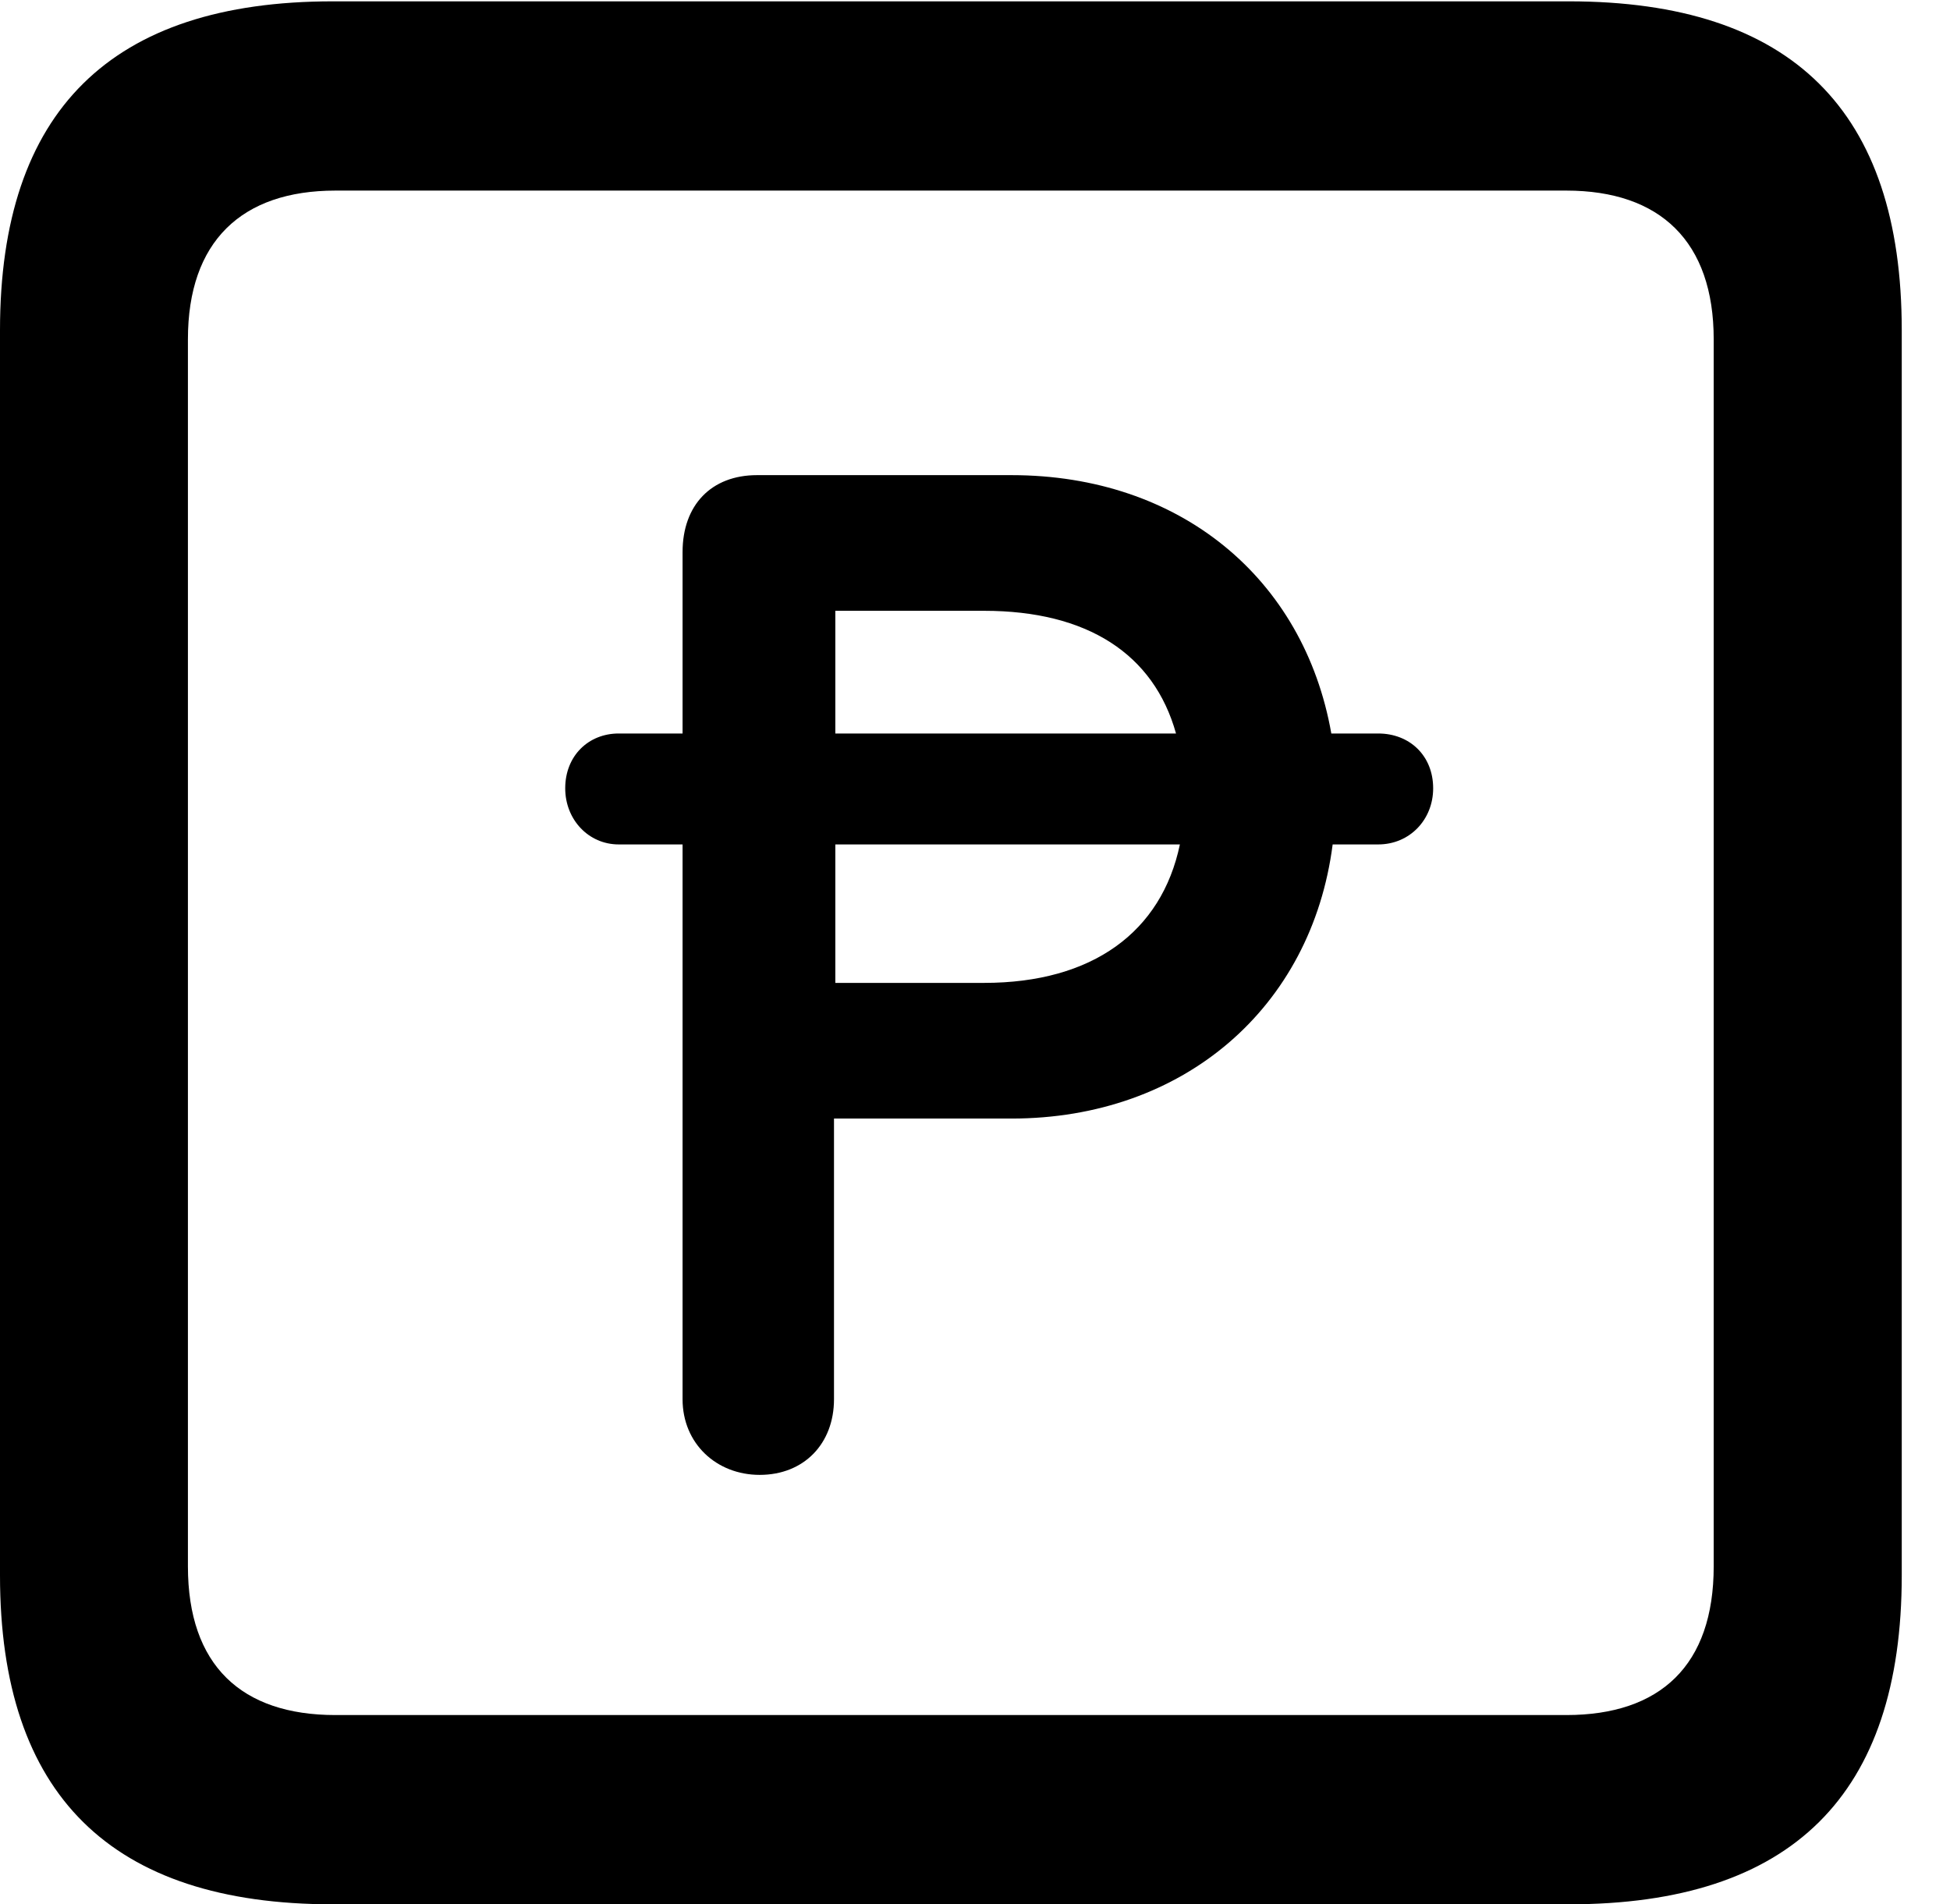 <svg version="1.1" xmlns="http://www.w3.org/2000/svg" xmlns:xlink="http://www.w3.org/1999/xlink" width="14.59" height="14.248" viewBox="0 0 14.59 14.248">
 <g>
  <rect height="14.248" opacity="0" width="14.59" x="0" y="0"/>
  <path d="M2.49 14.248L11.738 14.248C13.408 14.248 14.229 13.428 14.229 11.787L14.229 2.471C14.229 0.83 13.408 0.01 11.738 0.01L2.49 0.01C0.83 0.01 0 0.83 0 2.471L0 11.787C0 13.428 0.83 14.248 2.49 14.248ZM2.51 12.832C1.807 12.832 1.406 12.461 1.406 11.719L1.406 2.539C1.406 1.807 1.807 1.426 2.51 1.426L11.719 1.426C12.422 1.426 12.822 1.807 12.822 2.539L12.822 11.719C12.822 12.461 12.422 12.832 11.719 12.832Z" fill="currentColor"/>
  <path d="M4.229 5.898C4.229 6.133 4.404 6.318 4.629 6.318L5.107 6.318L5.107 10.469C5.107 10.801 5.361 11.035 5.684 11.035C6.016 11.035 6.24 10.801 6.24 10.469L6.24 8.369L7.568 8.369C8.857 8.369 9.814 7.539 9.971 6.318L10.312 6.318C10.547 6.318 10.723 6.133 10.723 5.898C10.723 5.654 10.547 5.488 10.312 5.488L9.961 5.488C9.756 4.326 8.828 3.555 7.568 3.555L5.664 3.555C5.322 3.555 5.107 3.779 5.107 4.131L5.107 5.488L4.629 5.488C4.404 5.488 4.229 5.654 4.229 5.898ZM6.25 7.354L6.25 6.318L8.828 6.318C8.691 6.973 8.174 7.354 7.363 7.354ZM6.25 5.488L6.25 4.57L7.363 4.57C8.135 4.57 8.633 4.893 8.799 5.488Z" fill="currentColor"/>
 </g>
</svg>
